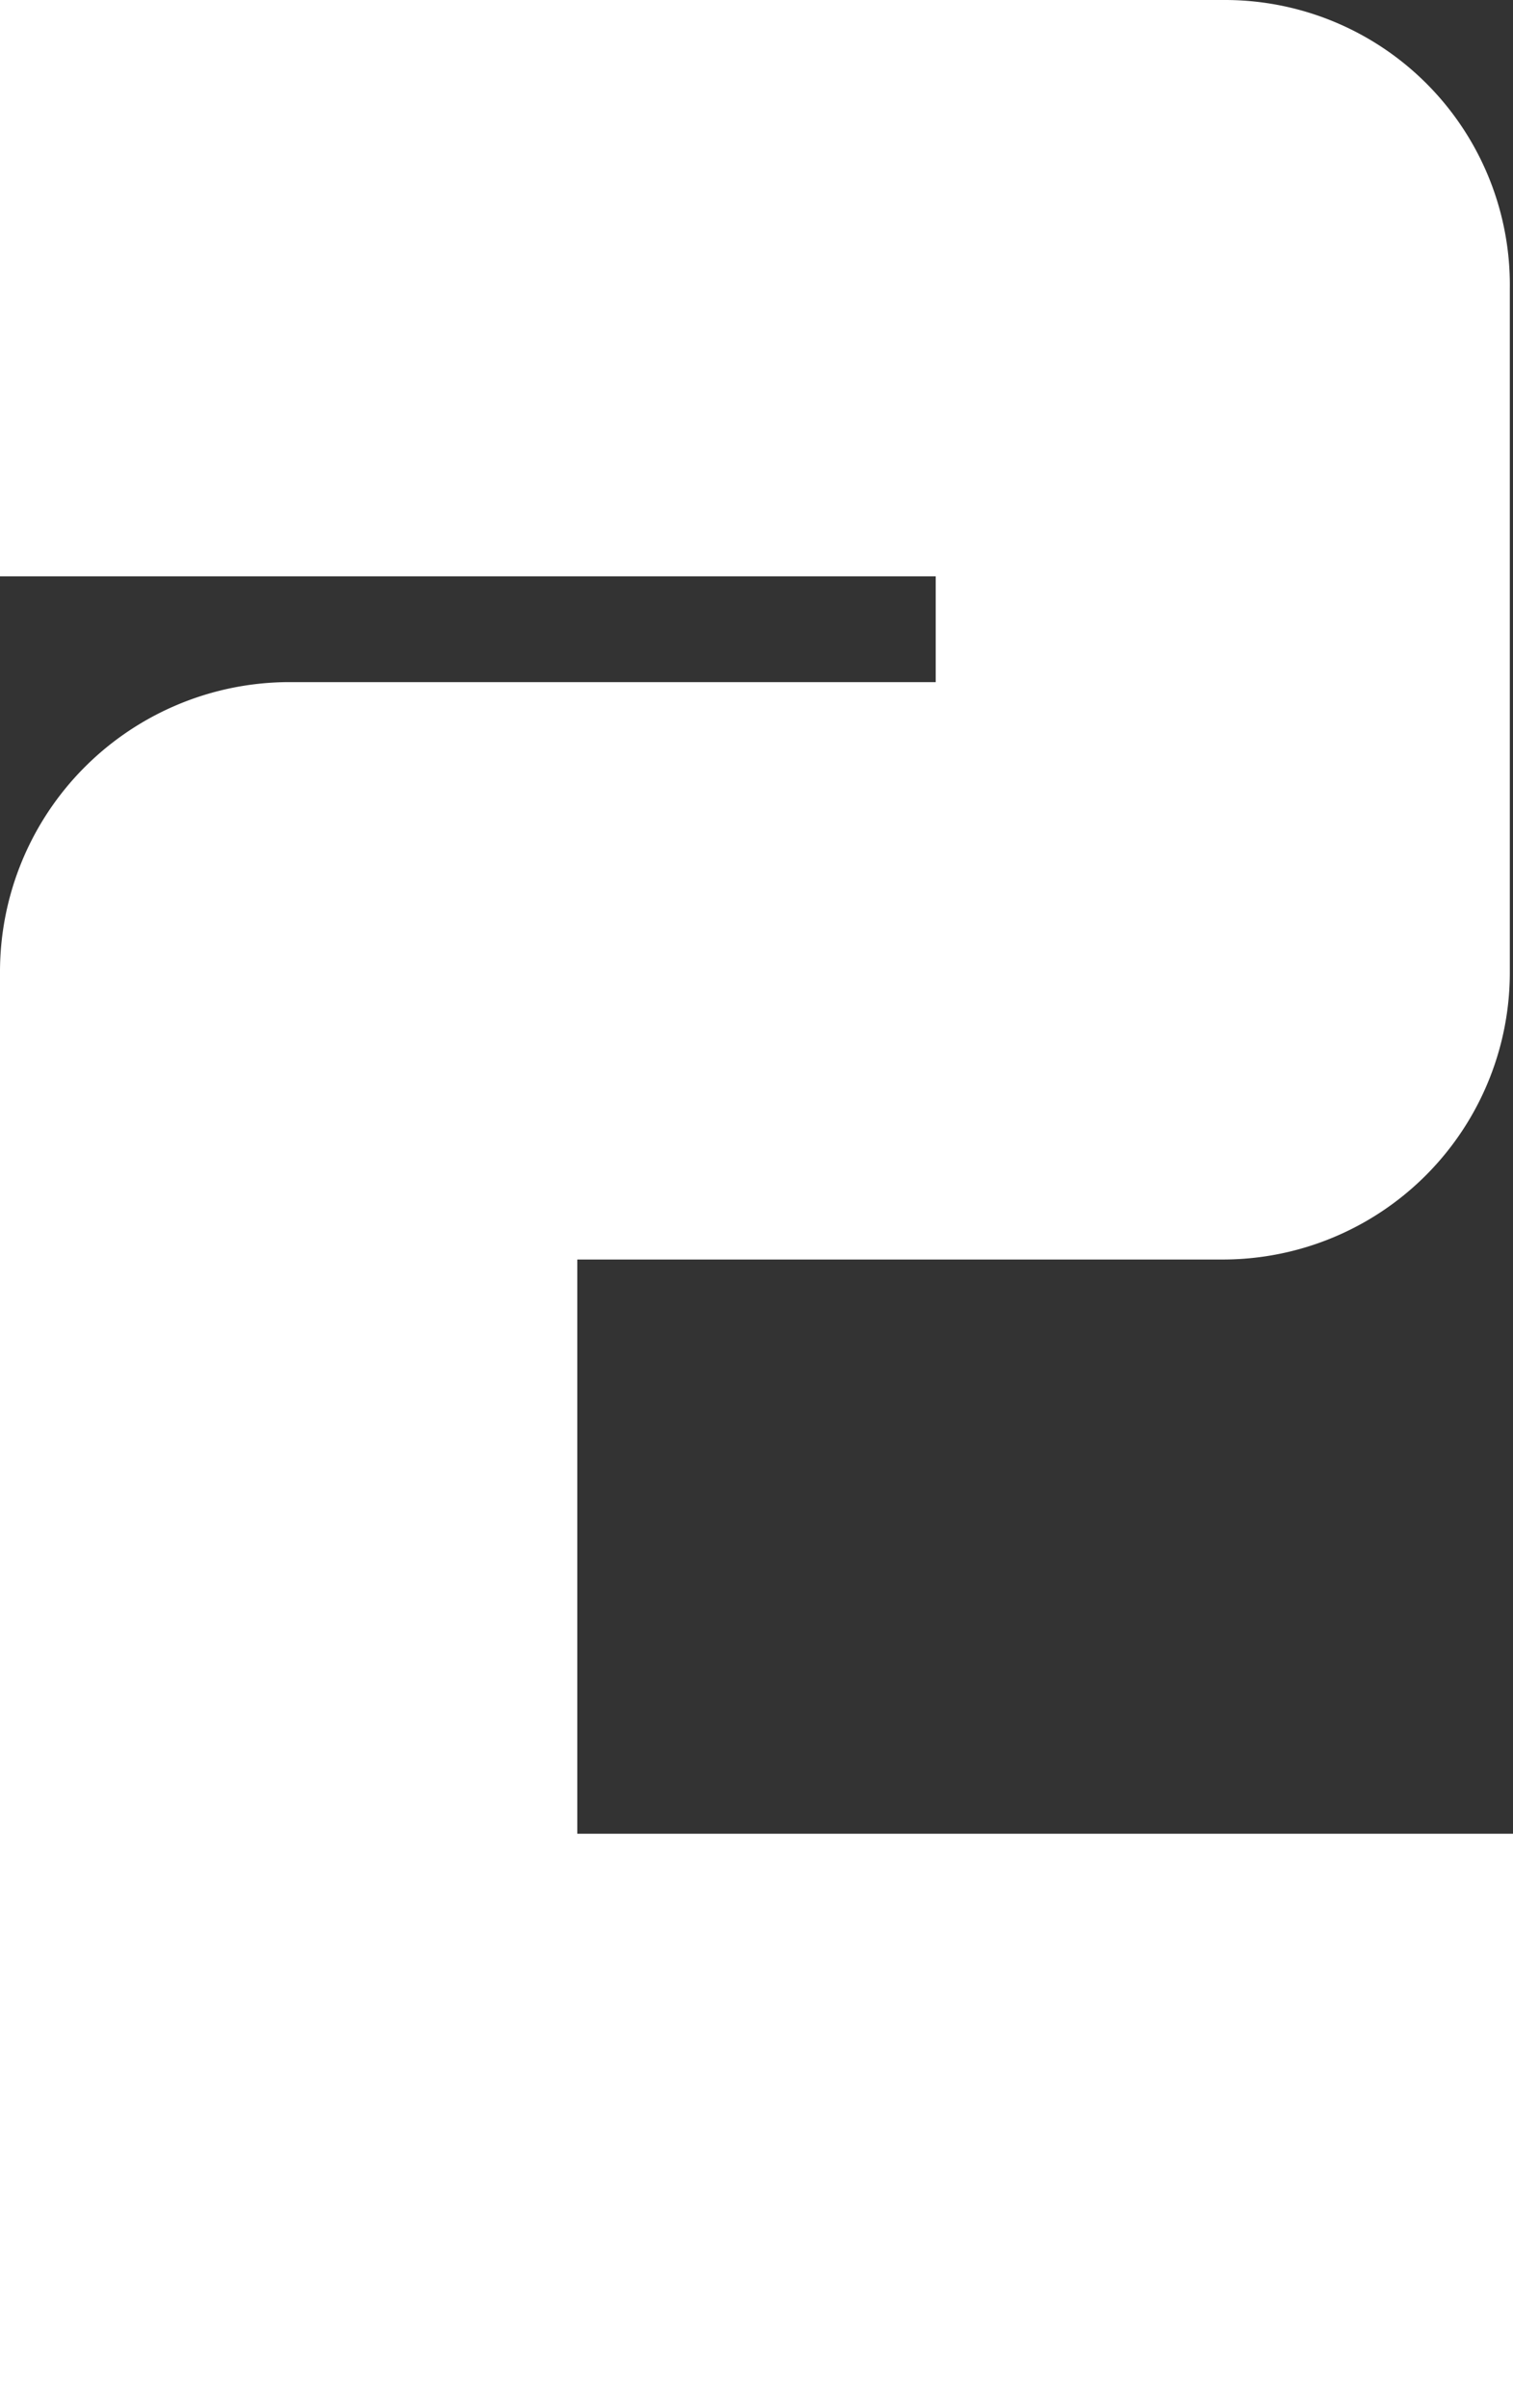 <svg xmlns="http://www.w3.org/2000/svg" viewBox="0 0 28.62 45.54"><rect x="0" y="0" width="28.62" height="45.54" fill="#333333" stroke="none"/><defs><style>.cls-1{fill:#fff;}</style></defs><title>order-number-2</title><g id="レイヤー_2" data-name="レイヤー 2"><g id="レイヤー_1-2" data-name="レイヤー 1"><path class="cls-1" d="M28.62,34.68V45.54H0V18.36A5.48,5.48,0,0,1,5.46,12.9H17.7v-2H0V0H23.16a5.39,5.39,0,0,1,5.4,5.46v12.9a5.43,5.43,0,0,1-5.4,5.46H10.92V34.68Z"/></g></g></svg>